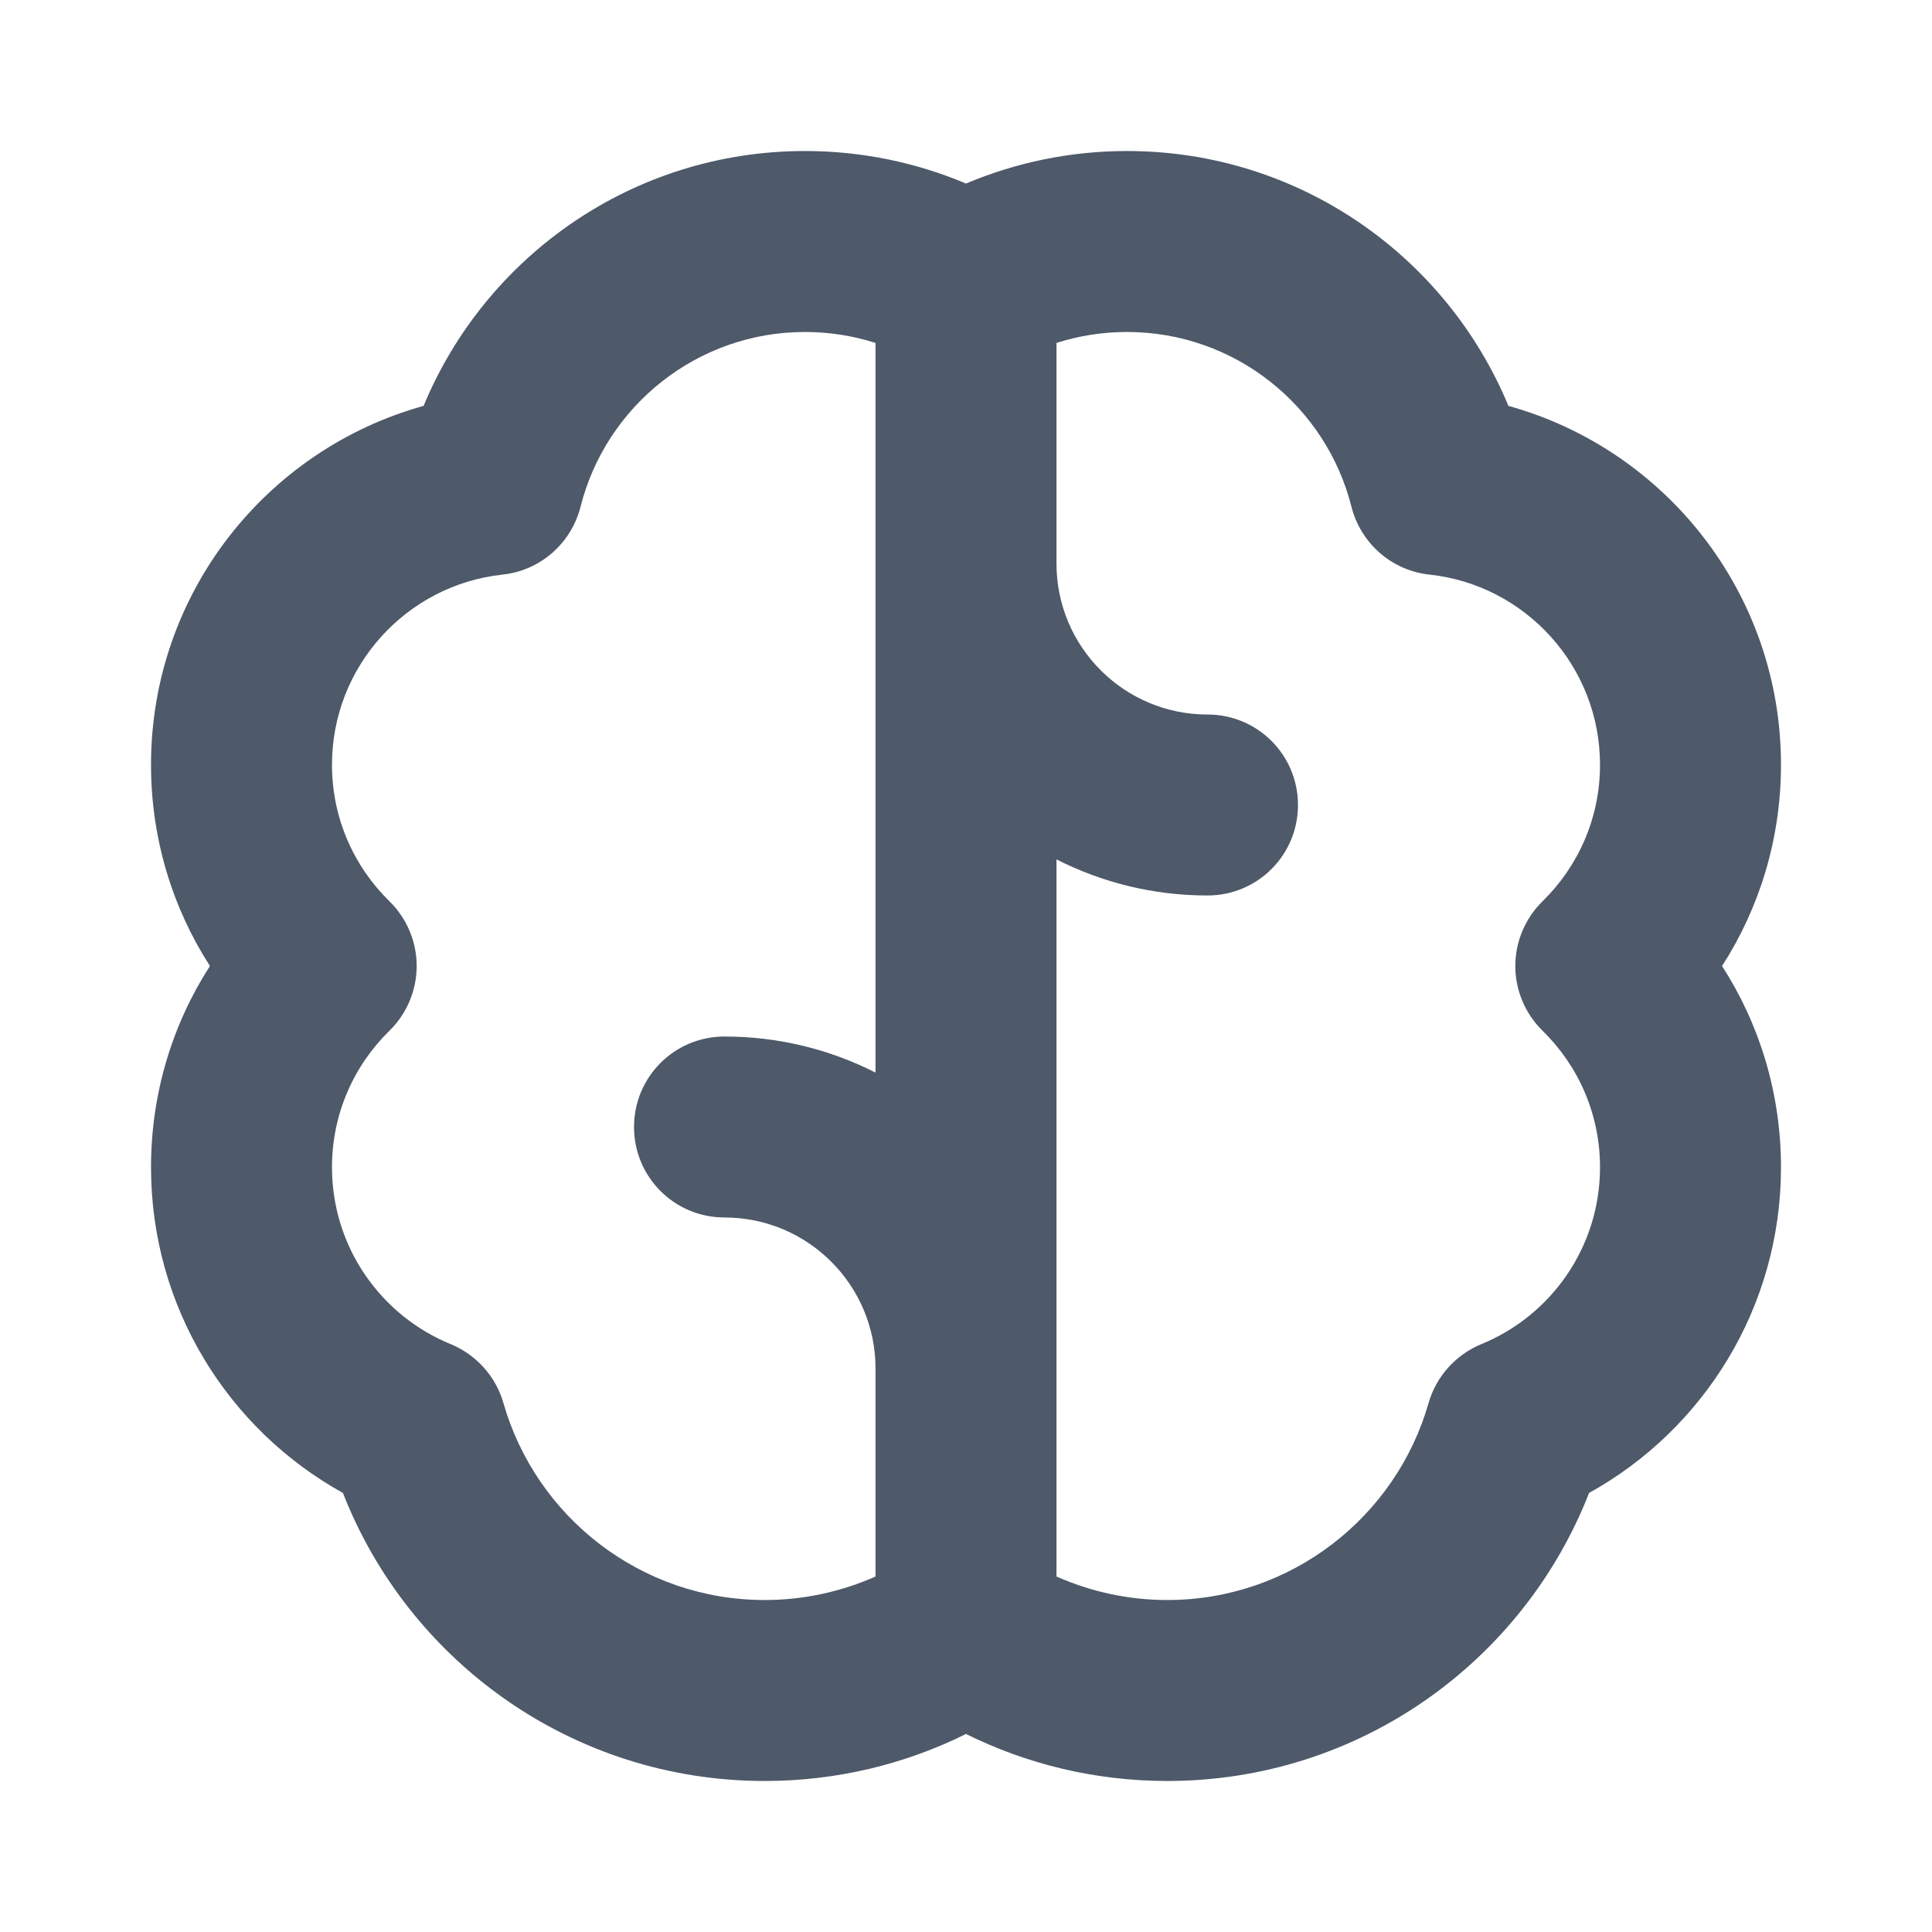 <svg xmlns="http://www.w3.org/2000/svg" xmlns:xlink="http://www.w3.org/1999/xlink" fill="none" version="1.1" width="12" height="12" viewBox="0 0 12 12"><defs><clipPath id="master_svg0_16_07515"><rect x="0" y="0" width="12" height="12" rx="0"/></clipPath></defs><g clip-path="url(#master_svg0_16_07515)"><g><g><g><path d="M5,2.062C4.328,2.062,3.763,2.524,3.606,3.147C3.548,3.376,3.355,3.544,3.121,3.569C2.526,3.633,2.062,4.138,2.062,4.75C2.062,5.082,2.198,5.382,2.419,5.598C2.527,5.704,2.588,5.849,2.588,6C2.588,6.151,2.527,6.296,2.419,6.402C2.198,6.618,2.062,6.918,2.062,7.25C2.062,7.746,2.366,8.172,2.8,8.349C2.959,8.415,3.08,8.55,3.127,8.715C3.329,9.421,3.98,9.938,4.75,9.938C4.995,9.938,5.228,9.885,5.438,9.792L5.438,8.5C5.438,7.982,5.018,7.562,4.5,7.562C4.189,7.562,3.938,7.311,3.938,7C3.938,6.689,4.189,6.438,4.5,6.438C4.838,6.438,5.156,6.519,5.438,6.662L5.438,2.13C5.3,2.086,5.153,2.062,5,2.062ZM6.562,2.13L6.562,3.5C6.562,4.018,6.982,4.438,7.5,4.438C7.811,4.438,8.062,4.689,8.062,5C8.062,5.311,7.811,5.562,7.5,5.562C7.162,5.562,6.844,5.481,6.562,5.338L6.562,9.792C6.772,9.885,7.005,9.938,7.25,9.938C8.02,9.938,8.671,9.421,8.873,8.715C8.92,8.55,9.041,8.415,9.2,8.349C9.634,8.172,9.938,7.746,9.938,7.25C9.938,6.918,9.802,6.618,9.581,6.402C9.473,6.296,9.412,6.151,9.412,6C9.412,5.849,9.473,5.704,9.581,5.598C9.802,5.382,9.938,5.082,9.938,4.75C9.938,4.138,9.474,3.633,8.879,3.569C8.645,3.544,8.452,3.376,8.394,3.147C8.237,2.524,7.672,2.062,7,2.062C6.847,2.062,6.7,2.086,6.562,2.13ZM6,10.77C5.623,10.957,5.198,11.062,4.75,11.062C3.557,11.062,2.539,10.32,2.13,9.273C1.419,8.879,0.938,8.121,0.938,7.25C0.938,6.79,1.072,6.36,1.304,6C1.072,5.64,0.938,5.21,0.938,4.75C0.938,3.687,1.654,2.792,2.631,2.521C3.016,1.592,3.931,0.938,5,0.938C5.354,0.938,5.692,1.01,6,1.14C6.308,1.01,6.646,0.938,7,0.938C8.069,0.938,8.984,1.592,9.369,2.521C10.346,2.792,11.062,3.687,11.062,4.75C11.062,5.21,10.928,5.64,10.696,6C10.928,6.36,11.062,6.79,11.062,7.25C11.062,8.121,10.581,8.879,9.87,9.273C9.461,10.32,8.443,11.062,7.25,11.062C6.802,11.062,6.377,10.957,6,10.77Z" fill-rule="evenodd" fill="#4E5969" fill-opacity="1" style="mix-blend-mode:passthrough"/></g></g></g></g></svg>